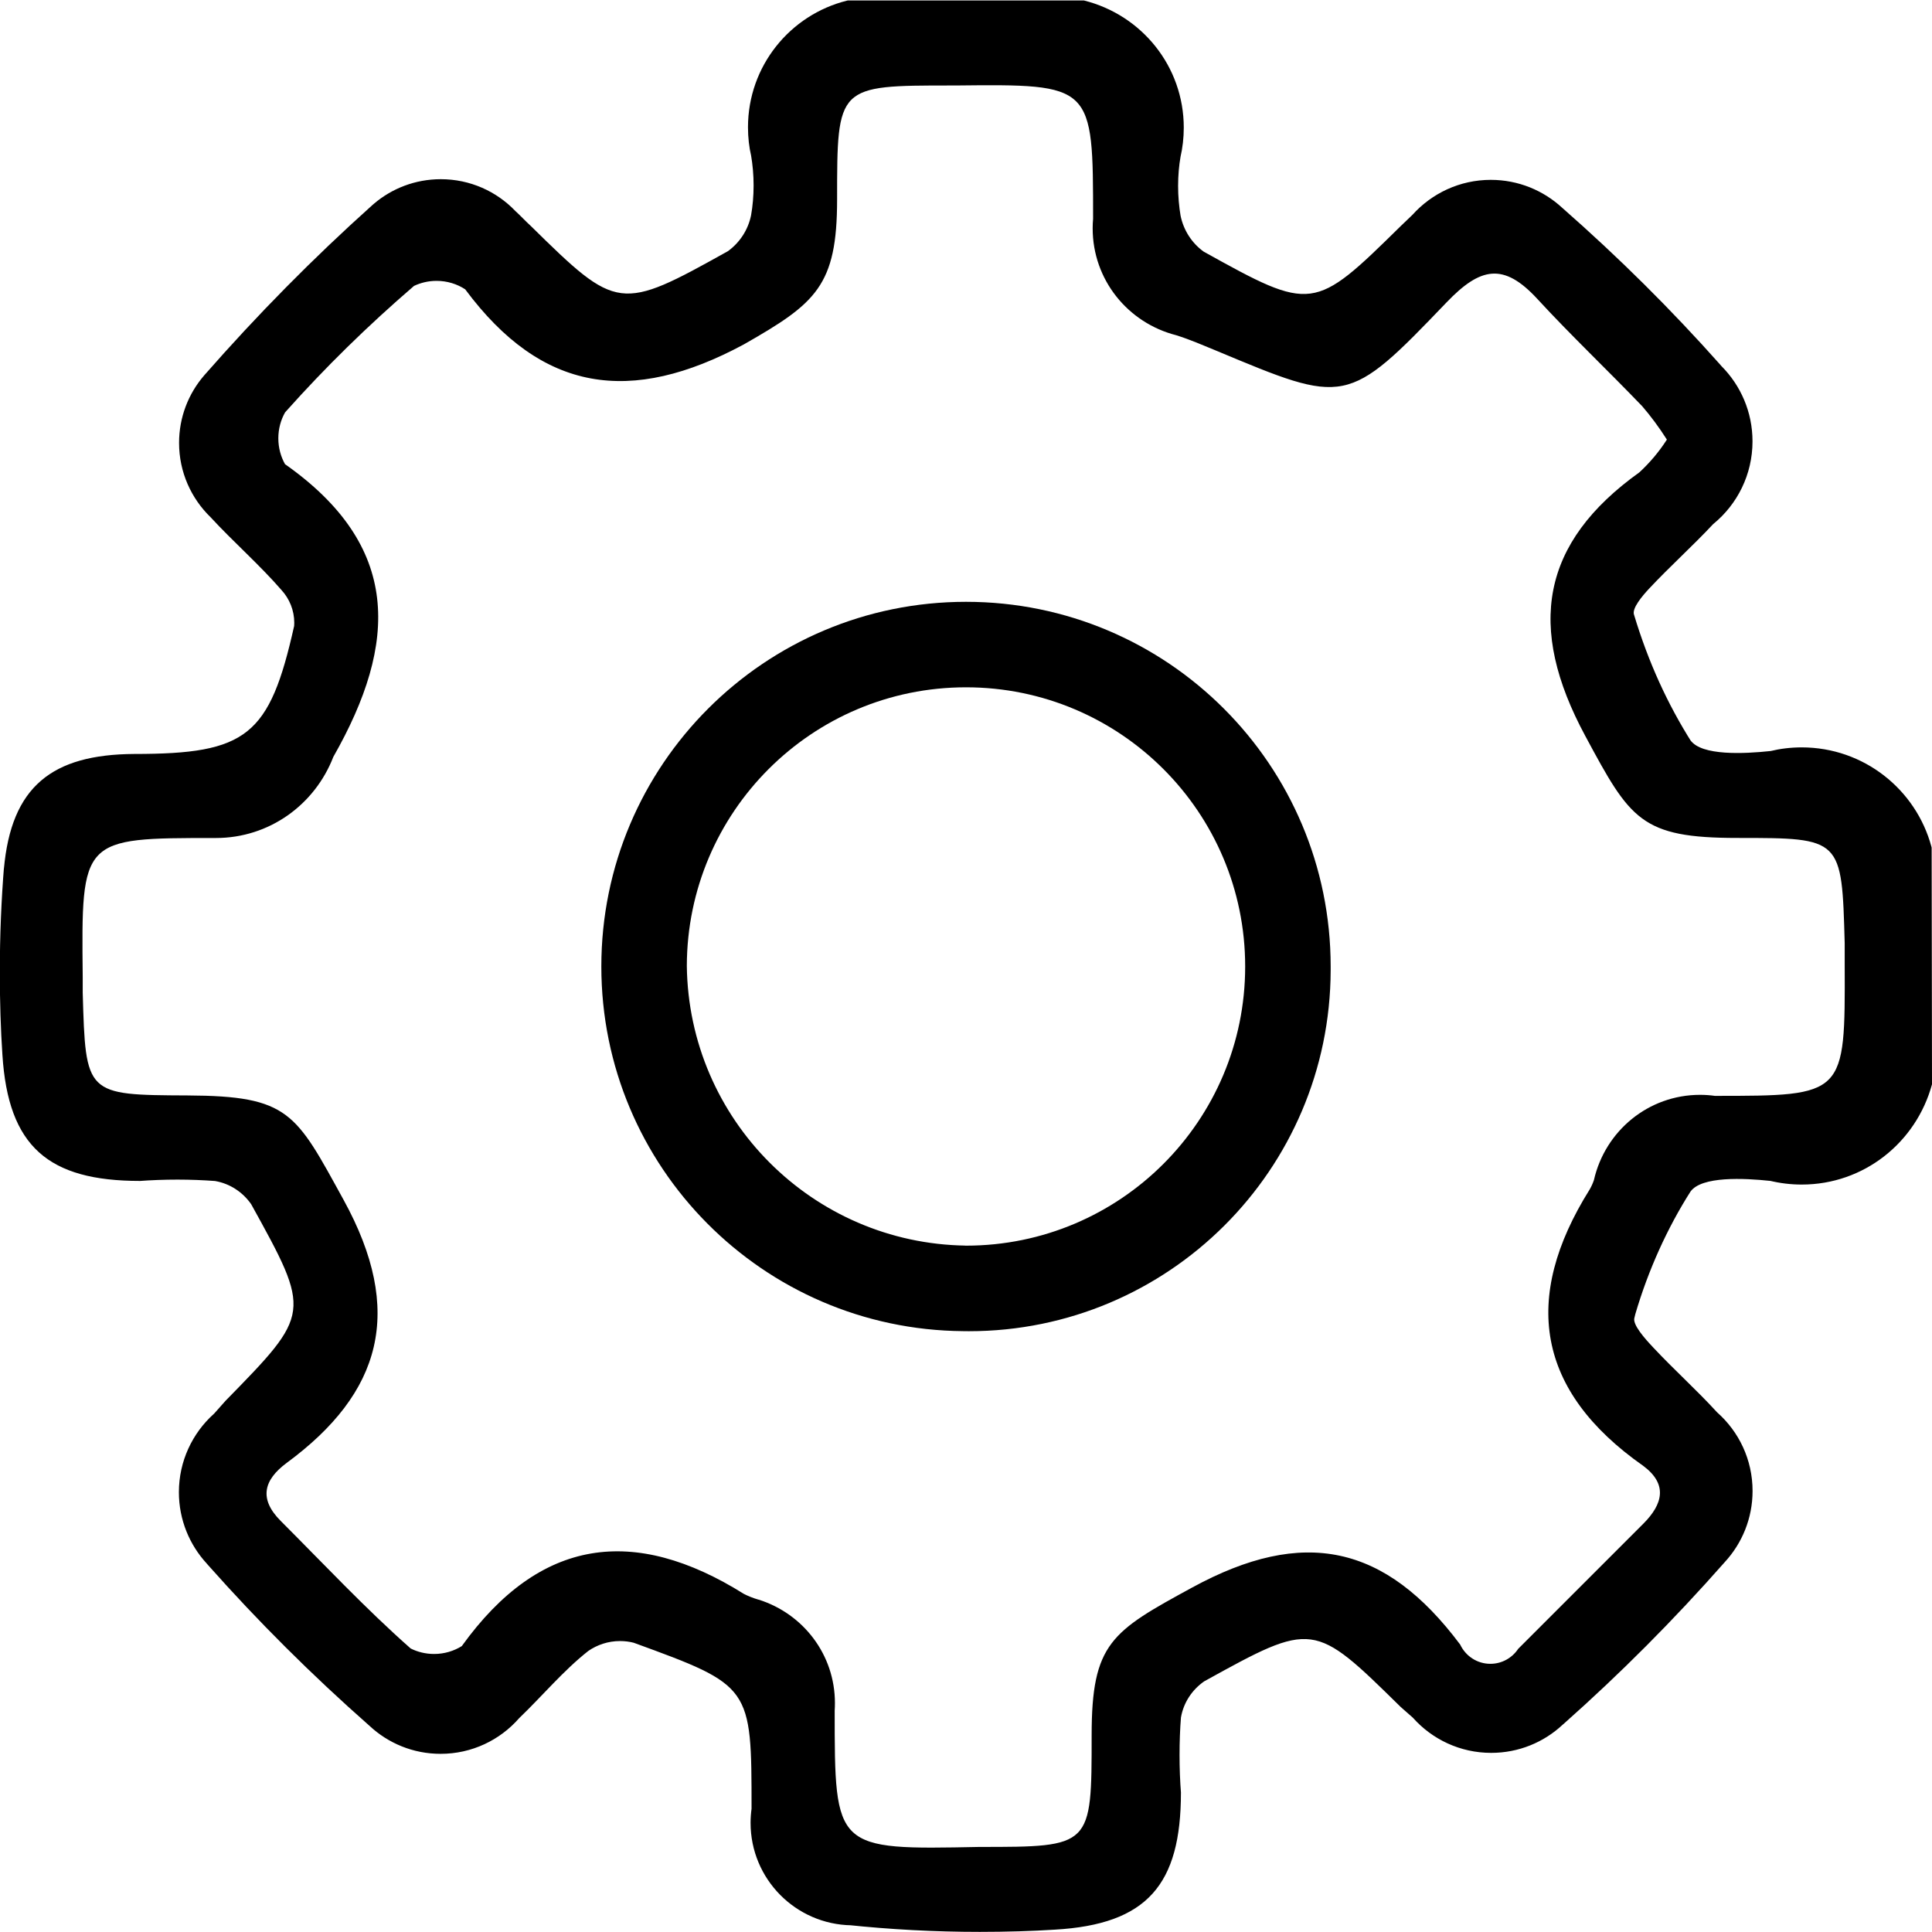 <!-- Generated by IcoMoon.io -->
<svg version="1.1" xmlns="http://www.w3.org/2000/svg" width="32" height="32" viewBox="0 0 32 32">
<title>settings</title>
<path d="M32 17.96c-0.262 0.963-1.128 1.66-2.157 1.66-0.183 0-0.36-0.022-0.53-0.063l0.015 0.003c-0.448-0.048-1.144-0.080-1.328 0.176-0.382 0.601-0.698 1.294-0.914 2.030l-0.014 0.058c-0.040 0.112 0.176 0.352 0.312 0.496 0.344 0.368 0.72 0.704 1.056 1.072 0.362 0.32 0.588 0.785 0.588 1.303 0 0.455-0.175 0.869-0.461 1.179l0.001-0.001c-0.85 0.964-1.728 1.844-2.657 2.669l-0.031 0.027c-0.309 0.288-0.725 0.464-1.181 0.464-0.516 0-0.979-0.225-1.297-0.582l-0.002-0.002-0.2-0.176c-1.44-1.416-1.448-1.424-3.256-0.424-0.199 0.139-0.34 0.35-0.383 0.594l-0.001 0.006c-0.015 0.186-0.023 0.402-0.023 0.62s0.008 0.434 0.025 0.648l-0.002-0.028c0 1.528-0.56 2.184-2.088 2.272-0.372 0.024-0.806 0.037-1.244 0.037-0.748 0-1.487-0.040-2.215-0.117l0.091 0.008c-0.926-0.014-1.672-0.768-1.672-1.696 0-0.082 0.006-0.162 0.017-0.241l-0.001 0.009c0-2.032 0-2.040-1.952-2.752-0.068-0.018-0.146-0.028-0.227-0.028-0.196 0-0.378 0.062-0.528 0.166l0.003-0.002c-0.416 0.328-0.76 0.744-1.144 1.112-0.318 0.364-0.784 0.592-1.302 0.592-0.456 0-0.87-0.176-1.179-0.465l0.001 0.001c-0.964-0.85-1.844-1.728-2.669-2.657l-0.027-0.031c-0.285-0.31-0.461-0.725-0.461-1.181 0-0.515 0.224-0.979 0.579-1.298l0.002-0.001 0.192-0.216c1.416-1.448 1.424-1.448 0.424-3.256-0.139-0.199-0.35-0.34-0.594-0.383l-0.006-0.001c-0.186-0.014-0.402-0.023-0.62-0.023s-0.434 0.008-0.648 0.024l0.028-0.002c-1.52 0-2.184-0.568-2.28-2.088-0.028-0.409-0.043-0.887-0.043-1.368 0-0.6 0.024-1.194 0.072-1.781l-0.005 0.077c0.12-1.376 0.8-1.904 2.16-1.912 1.864 0 2.24-0.296 2.648-2.12 0.001-0.016 0.002-0.034 0.002-0.052 0-0.208-0.080-0.398-0.21-0.541l0.001 0.001c-0.368-0.424-0.8-0.8-1.176-1.208-0.322-0.312-0.523-0.748-0.523-1.232 0-0.426 0.155-0.815 0.413-1.115l-0.002 0.002c0.893-1.019 1.813-1.949 2.785-2.821l0.031-0.027c0.297-0.253 0.684-0.407 1.108-0.407 0.485 0 0.924 0.202 1.235 0.527l0.001 0.001c0.088 0.080 0.168 0.168 0.256 0.248 1.432 1.408 1.472 1.416 3.264 0.416 0.195-0.142 0.334-0.352 0.383-0.594l0.001-0.006c0.026-0.147 0.041-0.316 0.041-0.488s-0.015-0.341-0.043-0.506l0.003 0.018c-0.034-0.143-0.053-0.307-0.053-0.476 0-1.013 0.697-1.863 1.638-2.097l0.015-0.003h3.912c0.956 0.239 1.653 1.091 1.653 2.106 0 0.169-0.019 0.334-0.056 0.493l0.003-0.015c-0.026 0.147-0.041 0.316-0.041 0.488s0.015 0.341 0.043 0.506l-0.003-0.018c0.050 0.248 0.189 0.458 0.381 0.598l0.003 0.002c1.8 1 1.824 0.992 3.264-0.424l0.192-0.184c0.321-0.357 0.784-0.581 1.299-0.581 0.456 0 0.871 0.175 1.182 0.462l-0.001-0.001c0.945 0.83 1.807 1.687 2.614 2.594l0.026 0.030c0.318 0.32 0.514 0.76 0.514 1.246 0 0.551-0.252 1.043-0.647 1.367l-0.003 0.002c-0.344 0.368-0.72 0.704-1.064 1.072-0.112 0.12-0.288 0.328-0.248 0.432 0.239 0.792 0.557 1.482 0.957 2.115l-0.021-0.035c0.184 0.256 0.88 0.224 1.328 0.176 0.154-0.038 0.331-0.060 0.513-0.060 1.028 0 1.893 0.697 2.148 1.644l0.004 0.016zM27.608 7.28c-0.132-0.208-0.267-0.388-0.413-0.558l0.005 0.006c-0.576-0.6-1.176-1.168-1.736-1.776s-0.944-0.528-1.504 0.056c-1.648 1.72-1.672 1.696-3.816 0.8-0.216-0.088-0.432-0.184-0.664-0.256-0.8-0.205-1.382-0.919-1.382-1.77 0-0.053 0.002-0.105 0.007-0.157l-0 0.007c0-2.24 0-2.24-2.28-2.216h-0.064c-1.896 0-1.896 0-1.896 1.888 0 1.432-0.352 1.72-1.544 2.4-1.872 1.008-3.344 0.8-4.616-0.912-0.134-0.088-0.298-0.14-0.474-0.14-0.136 0-0.264 0.031-0.379 0.086l0.005-0.002c-0.769 0.662-1.467 1.346-2.117 2.074l-0.019 0.022c-0.070 0.123-0.111 0.271-0.111 0.428s0.041 0.305 0.113 0.432l-0.002-0.004c1.92 1.352 1.88 2.952 0.8 4.848-0.306 0.792-1.061 1.344-1.945 1.344-0.005 0-0.010-0-0.015-0h0.001c-2.216 0-2.216 0-2.192 2.296 0 0.088 0 0.176 0 0.264 0.048 1.696 0.048 1.696 1.736 1.704s1.792 0.288 2.584 1.728c1.016 1.848 0.632 3.2-0.944 4.36-0.376 0.28-0.464 0.592-0.096 0.96 0.712 0.712 1.4 1.448 2.152 2.112 0.113 0.057 0.247 0.091 0.388 0.091 0.17 0 0.329-0.049 0.463-0.133l-0.004 0.002c1.296-1.8 2.856-2 4.672-0.864 0.070 0.036 0.152 0.069 0.238 0.094l0.010 0.002c0.736 0.234 1.26 0.911 1.26 1.711 0 0.043-0.001 0.085-0.004 0.126l0-0.006c0 2.312 0 2.312 2.4 2.264 1.856 0 1.856 0 1.856-1.848 0-1.528 0.328-1.72 1.664-2.448 1.848-1.008 3.2-0.712 4.44 0.944 0.090 0.19 0.28 0.319 0.5 0.319 0.191 0 0.359-0.097 0.459-0.245l0.001-0.002 2.072-2.072c0.328-0.328 0.408-0.656 0-0.96-1.768-1.24-2.016-2.776-0.888-4.576 0.026-0.045 0.051-0.098 0.070-0.153l0.002-0.007c0.186-0.812 0.902-1.409 1.757-1.409 0.086 0 0.17 0.006 0.253 0.018l-0.009-0.001c2.16 0 2.16 0 2.152-2.176 0-0.12 0-0.24 0-0.352-0.048-1.744-0.048-1.744-1.776-1.744-1.6 0-1.776-0.304-2.52-1.688-0.976-1.808-0.736-3.2 0.896-4.368 0.172-0.159 0.323-0.338 0.449-0.533l0.007-0.011z"></path>
<path d="M15.952 22.048c-3.315-0.027-5.992-2.721-5.992-6.040 0-3.336 2.704-6.040 6.040-6.040s6.040 2.704 6.040 6.040c0 0.022-0 0.045-0 0.067l0-0.003c-0.009 3.303-2.688 5.977-5.992 5.977-0.034 0-0.067-0-0.101-0.001l0.005 0zM15.952 20.632c0.014 0 0.031 0 0.048 0 2.554 0 4.624-2.070 4.624-4.624s-2.070-4.624-4.624-4.624c-2.551 0-4.619 2.066-4.624 4.615v0c0.031 2.543 2.082 4.596 4.621 4.632l0.003 0z"></path>
</svg>
